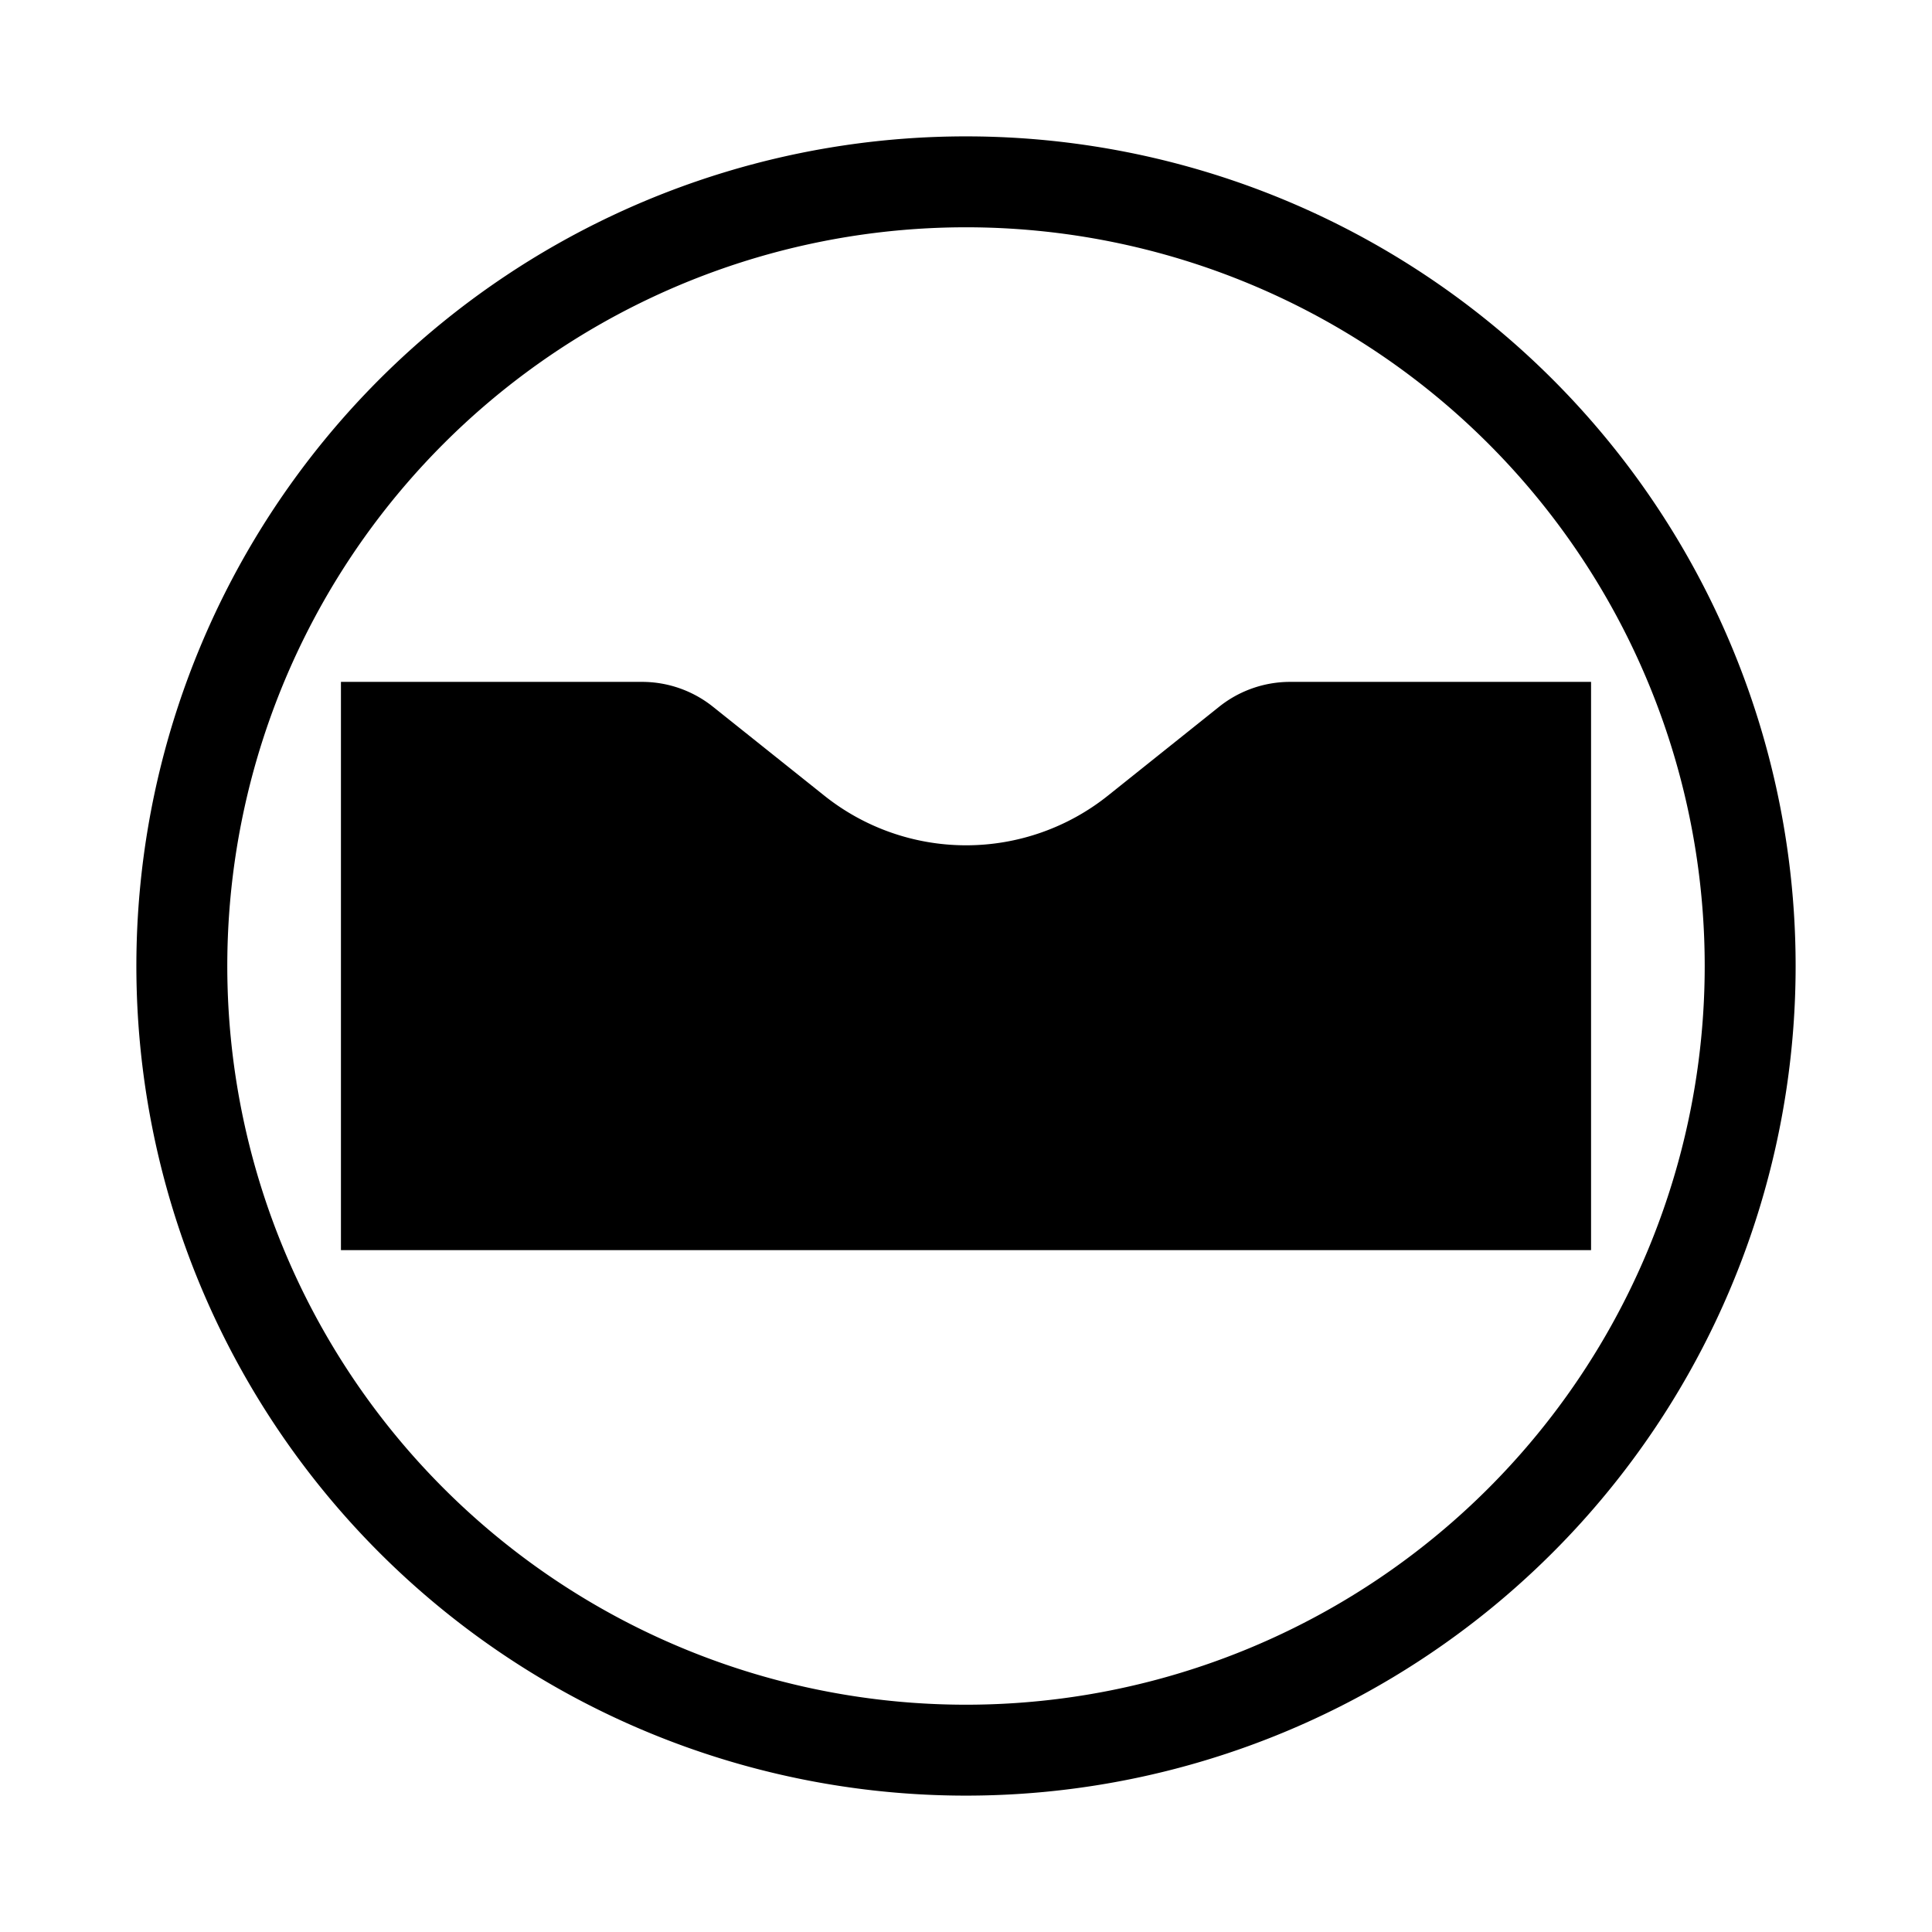 <svg id="symbol" xmlns="http://www.w3.org/2000/svg" viewBox="0 0 17 17"><path d="M8.5 1.2a7.3 7.3 0 1 0 7.3 7.3 7.3 7.3 0 0 0-7.3-7.3zm0 13.8A6.5 6.5 0 1 1 15 8.5 6.5 6.5 0 0 1 8.5 15zM14 6h-2.65a1 1 0 0 0-.624.22L9.75 7a2 2 0 0 1-2.498 0l-.977-.78A1 1 0 0 0 5.649 6H3v5h11z"/></svg>